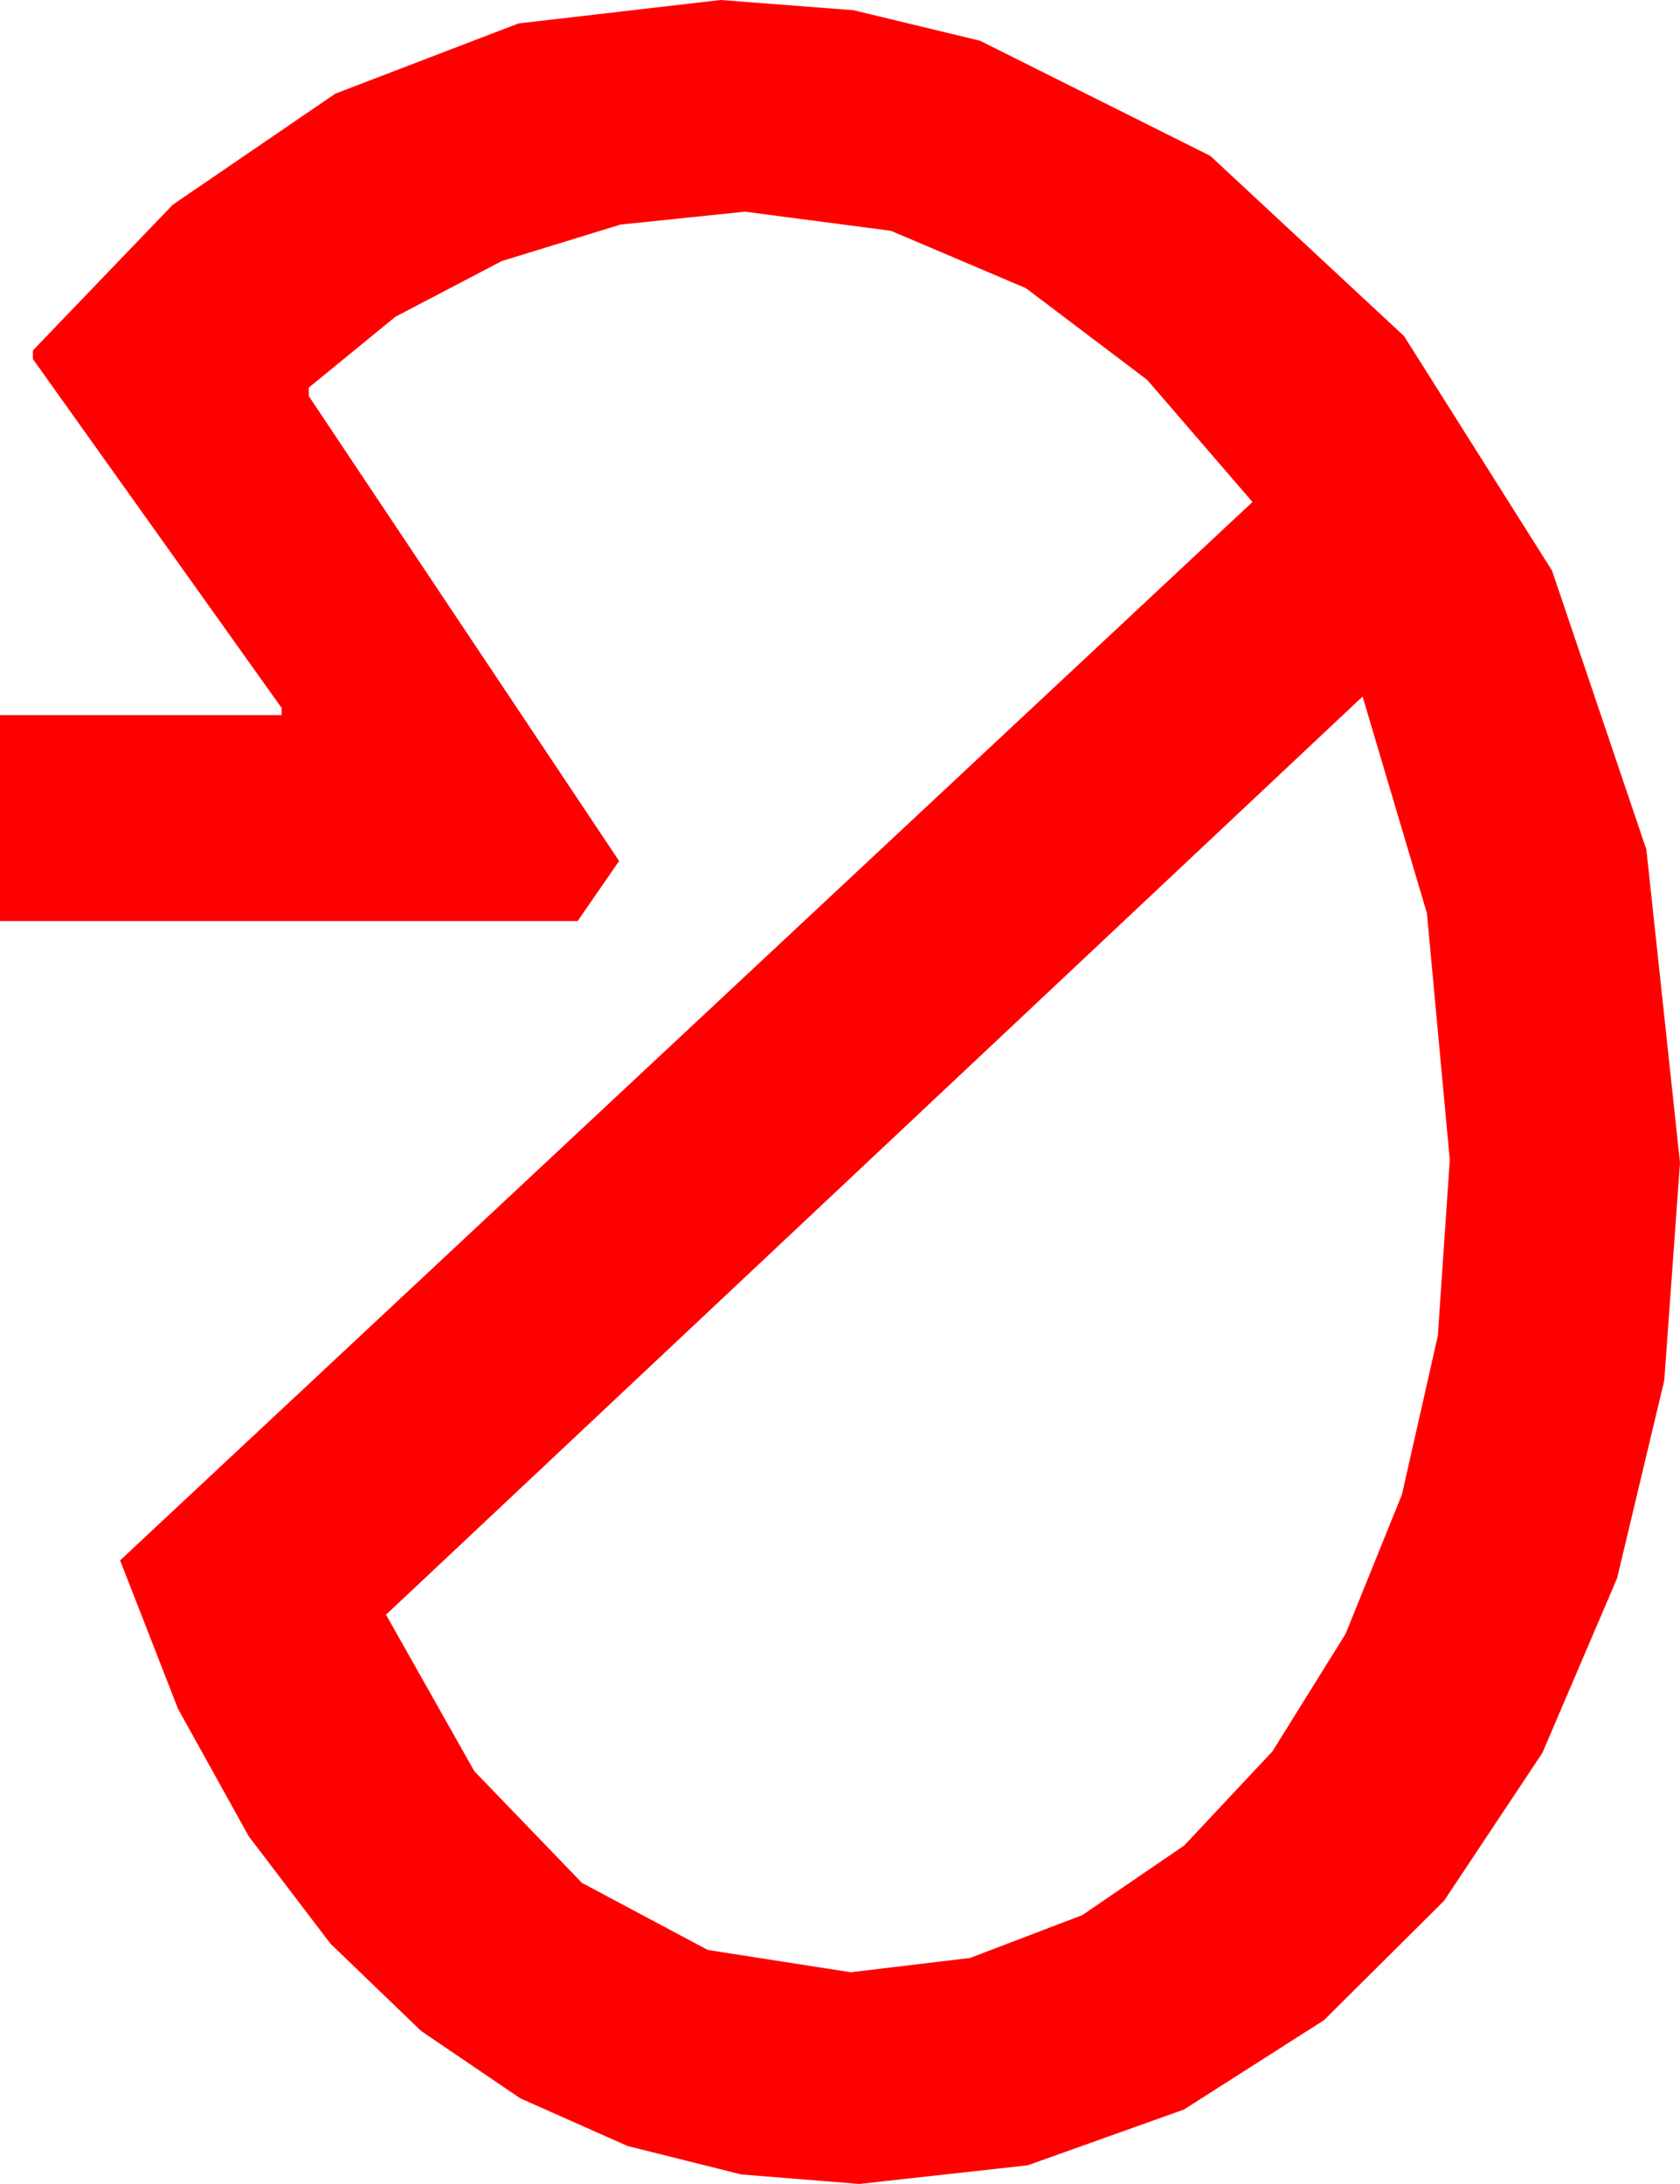 <?xml version="1.0" encoding="utf-8"?>
<!DOCTYPE svg PUBLIC "-//W3C//DTD SVG 1.1//EN" "http://www.w3.org/Graphics/SVG/1.1/DTD/svg11.dtd">
<svg width="34.424" height="44.736" xmlns="http://www.w3.org/2000/svg" xmlns:xlink="http://www.w3.org/1999/xlink" xmlns:xml="http://www.w3.org/XML/1998/namespace" version="1.1">
  <g>
    <g>
      <path style="fill:#FF0000;fill-opacity:1" d="M27.92,14.268L7.91,33.076 9.719,36.281 11.924,38.569 14.502,39.943 17.432,40.4 19.878,40.107 22.178,39.229 24.265,37.804 26.074,35.874 27.572,33.468 28.726,30.615 29.462,27.363 29.707,23.76 29.238,18.706 27.92,14.268z M14.766,0L17.487,0.209 20.083,0.835 24.8,3.193 28.77,6.885 31.802,11.689 33.735,17.402 34.424,23.818 34.102,28.275 33.135,32.329 31.604,35.907 29.59,38.936 27.129,41.382 24.258,43.213 21.057,44.355 17.607,44.736 15.19,44.542 12.861,43.96 10.66,42.982 8.628,41.602 6.771,39.814 5.098,37.617 3.647,35.002 2.461,31.963 25.664,10.283 23.507,7.782 21.021,5.903 18.256,4.728 15.264,4.336 12.715,4.6 10.283,5.347 8.101,6.489 6.328,7.939 6.328,8.115 12.686,17.637 11.836,18.867 0,18.867 0,14.648 5.771,14.648 5.771,14.502 0.674,7.354 0.674,7.178 3.541,4.193 6.87,1.919 10.624,0.48 14.766,0z" />
    </g>
  </g>
</svg>
